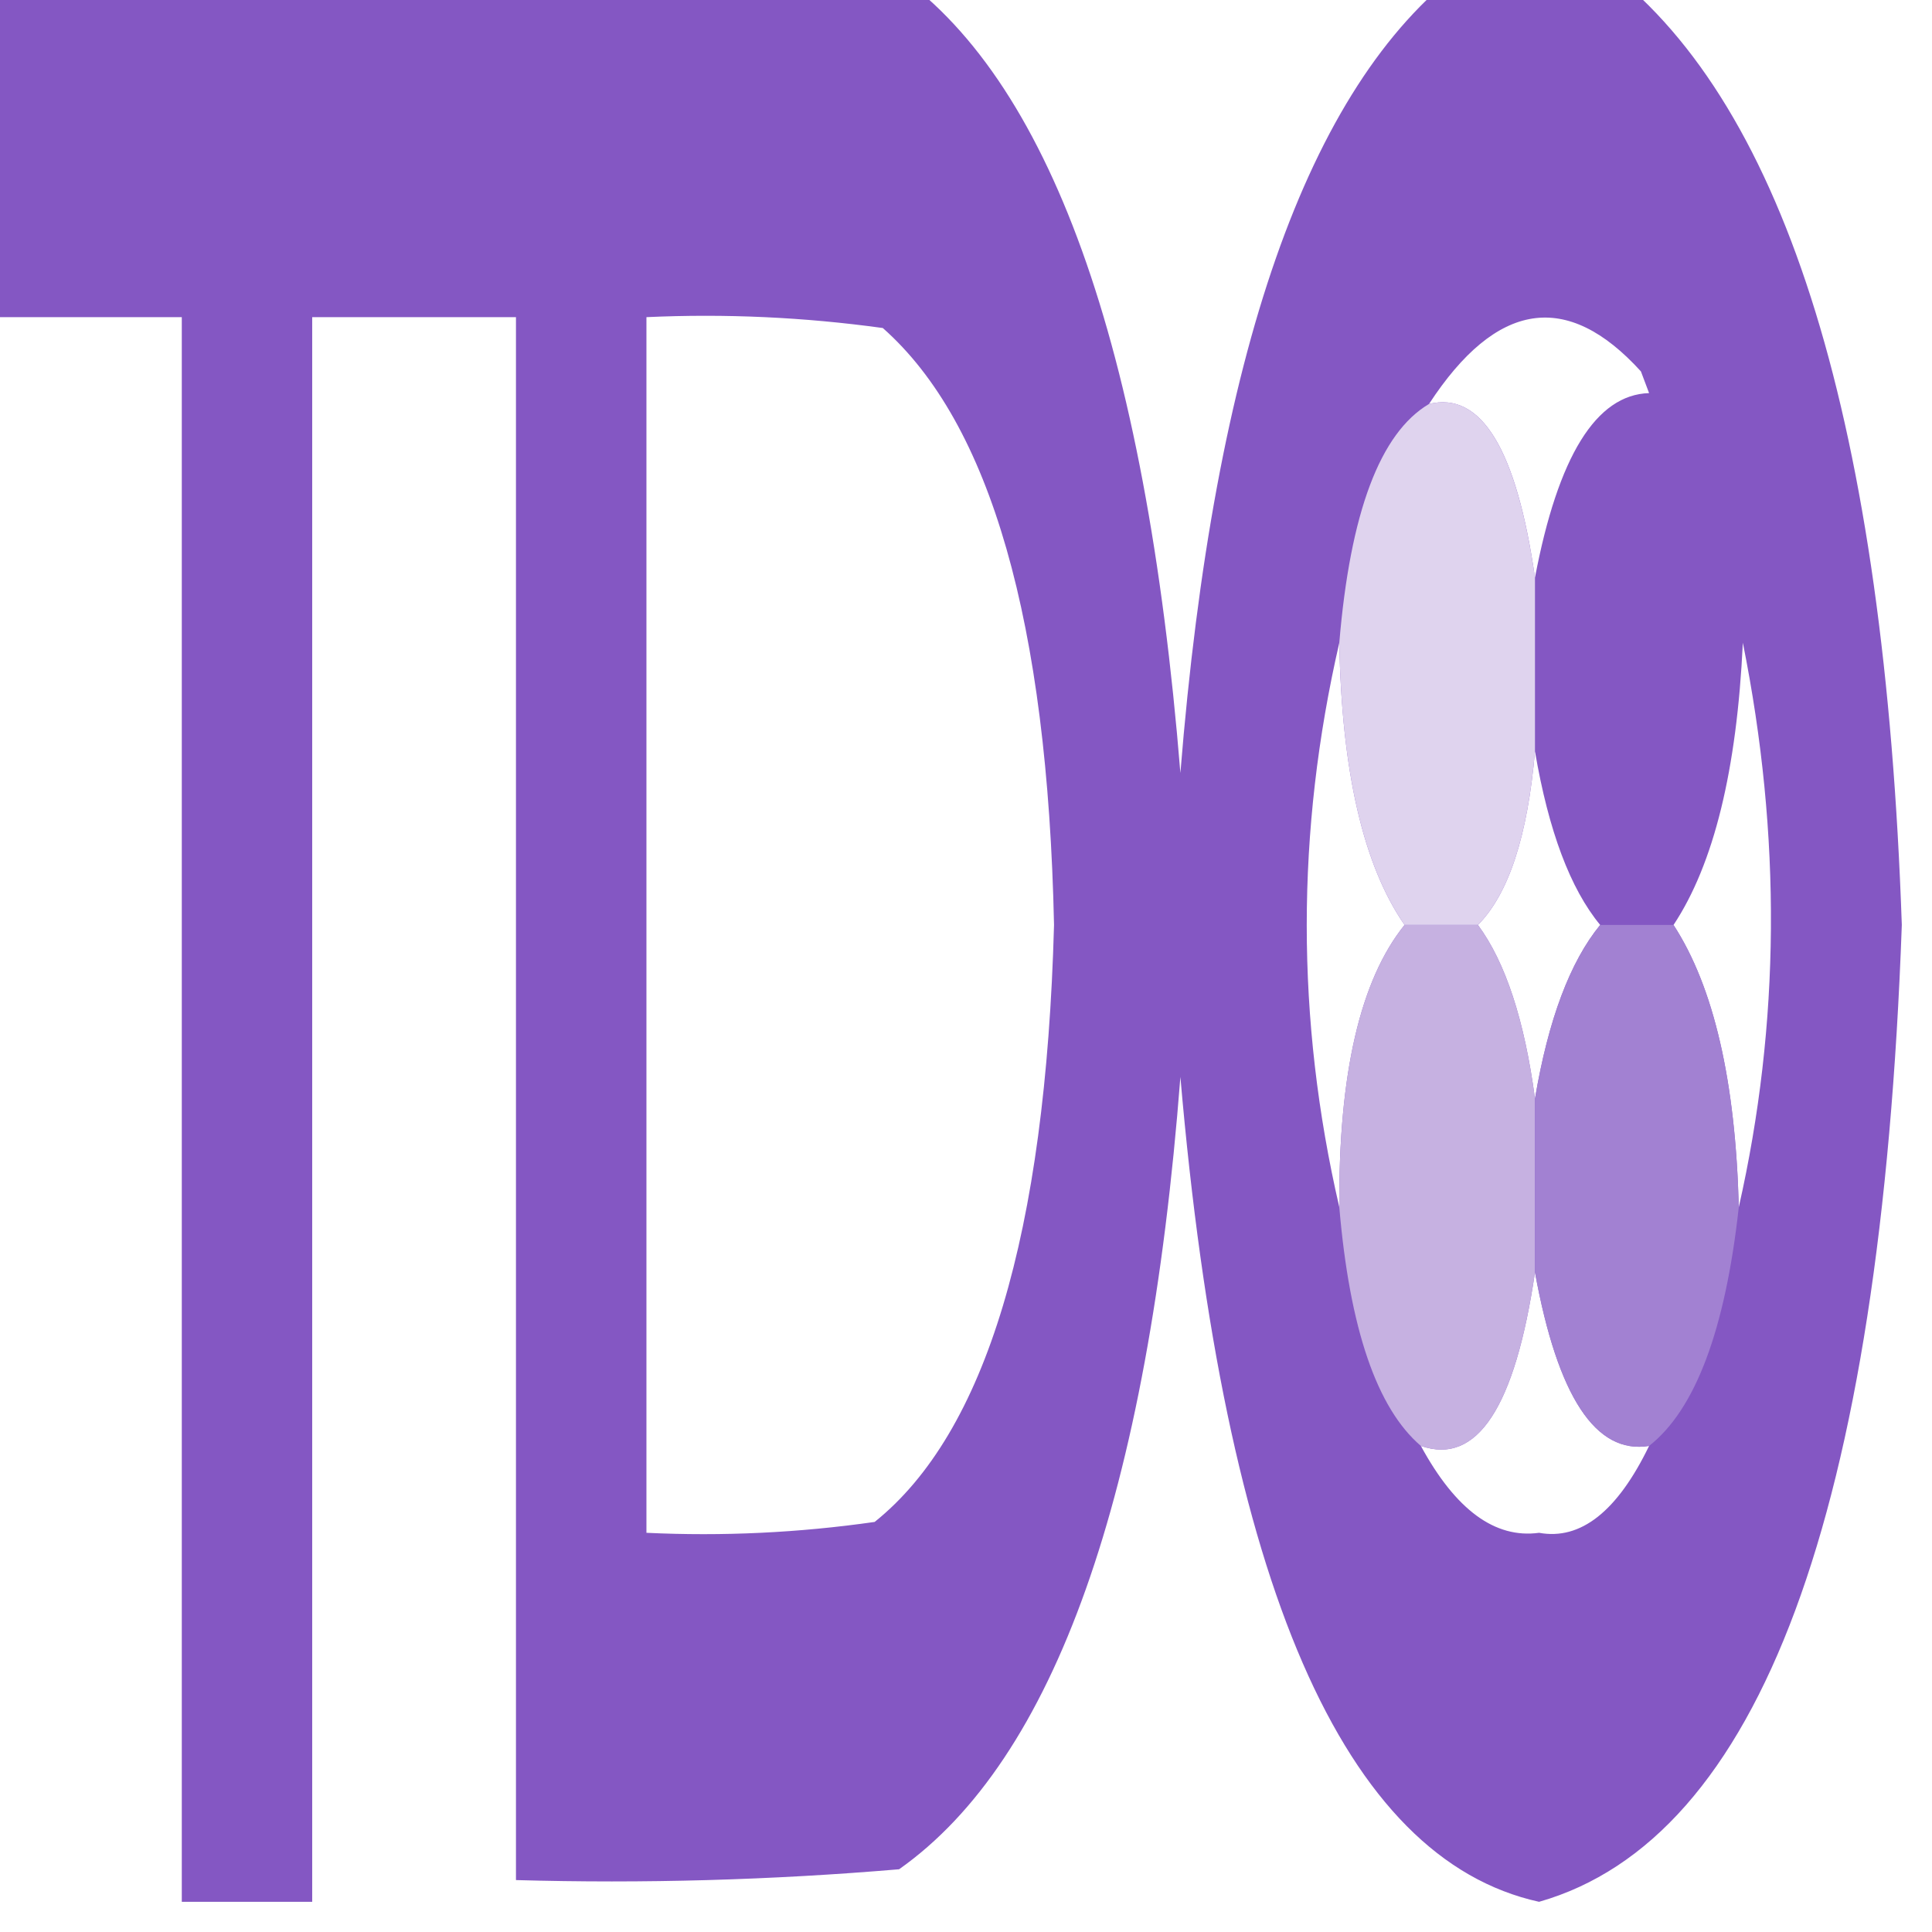 <svg width="32" height="32" viewBox="0 0 32 32" fill="none" xmlns="http://www.w3.org/2000/svg">
    <path opacity="0.945" fill-rule="evenodd" clip-rule="evenodd"
        d="M-0.5 -0.5C4.586 -0.5 9.672 -0.5 14.757 -0.5C17.377 1.264 18.975 5.698 19.551 12.803C20.109 5.865 21.661 1.431 24.209 -0.5C25.019 -0.5 25.829 -0.5 26.639 -0.5C29.594 1.786 31.214 7.059 31.5 15.32C31.149 25.063 29.147 30.456 25.492 31.5C22.254 30.787 20.274 26.232 19.551 17.837C19.017 24.771 17.464 29.145 14.892 30.961C12.778 31.14 10.662 31.2 8.546 31.14C8.546 22.511 8.546 13.882 8.546 5.253C7.421 5.253 6.296 5.253 5.171 5.253C5.171 14.002 5.171 22.751 5.171 31.5C4.451 31.5 3.731 31.5 3.011 31.5C3.011 22.751 3.011 14.002 3.011 5.253C1.84 5.253 0.67 5.253 -0.5 5.253C-0.5 3.335 -0.5 1.418 -0.5 -0.5ZM10.707 5.253C12.013 5.193 13.318 5.253 14.622 5.433C16.407 7.011 17.352 10.307 17.458 15.32C17.319 20.436 16.329 23.732 14.487 25.208C13.228 25.388 11.968 25.448 10.707 25.388C10.707 18.676 10.707 11.964 10.707 5.253ZM25.424 9.567C25.118 7.437 24.532 6.479 23.669 6.691C24.785 4.984 25.955 4.804 27.179 6.152C27.224 6.272 27.269 6.391 27.314 6.511C26.436 6.538 25.806 7.557 25.424 9.567ZM22.183 10.646C22.221 12.774 22.581 14.332 23.264 15.32C22.529 16.232 22.169 17.79 22.183 19.994C21.464 16.885 21.464 13.769 22.183 10.646ZM28.8 19.994C28.746 17.906 28.386 16.348 27.719 15.32C28.386 14.313 28.768 12.755 28.867 10.646C29.509 13.84 29.487 16.956 28.8 19.994ZM25.424 12.444C25.649 13.762 26.009 14.721 26.504 15.32C26.005 15.93 25.645 16.888 25.424 18.197C25.251 16.898 24.936 15.939 24.479 15.32C24.987 14.808 25.302 13.849 25.424 12.444ZM25.424 21.073C25.8 23.134 26.43 24.093 27.314 23.949C26.788 25.035 26.18 25.514 25.492 25.388C24.763 25.488 24.11 25.009 23.534 23.949C24.464 24.272 25.094 23.313 25.424 21.073Z"
        fill="#7D4EBF" />
    <path opacity="0.94" fill-rule="evenodd" clip-rule="evenodd"
        d="M23.669 6.691C24.532 6.479 25.117 7.437 25.424 9.567C25.424 10.526 25.424 11.485 25.424 12.444C25.302 13.849 24.987 14.808 24.479 15.32C24.074 15.32 23.669 15.32 23.264 15.32C22.581 14.332 22.221 12.774 22.183 10.646C22.363 8.489 22.859 7.17 23.669 6.691Z"
        fill="#E4DBF1" />
    <path opacity="0.938" fill-rule="evenodd" clip-rule="evenodd"
        d="M23.264 15.32C23.669 15.32 24.074 15.32 24.479 15.32C24.936 15.939 25.251 16.898 25.424 18.197C25.424 19.155 25.424 20.114 25.424 21.073C25.094 23.313 24.464 24.272 23.534 23.949C22.804 23.324 22.354 22.005 22.183 19.994C22.169 17.79 22.529 16.232 23.264 15.32Z"
        fill="#CAB7E4" />
    <path opacity="0.941" fill-rule="evenodd" clip-rule="evenodd"
        d="M26.504 15.32C26.909 15.32 27.314 15.32 27.719 15.32C28.386 16.348 28.746 17.906 28.8 19.994C28.575 22.03 28.08 23.348 27.314 23.949C26.43 24.093 25.8 23.134 25.424 21.073C25.424 20.114 25.424 19.155 25.424 18.197C25.645 16.888 26.005 15.93 26.504 15.32Z"
        fill="#A484D3" />
</svg>